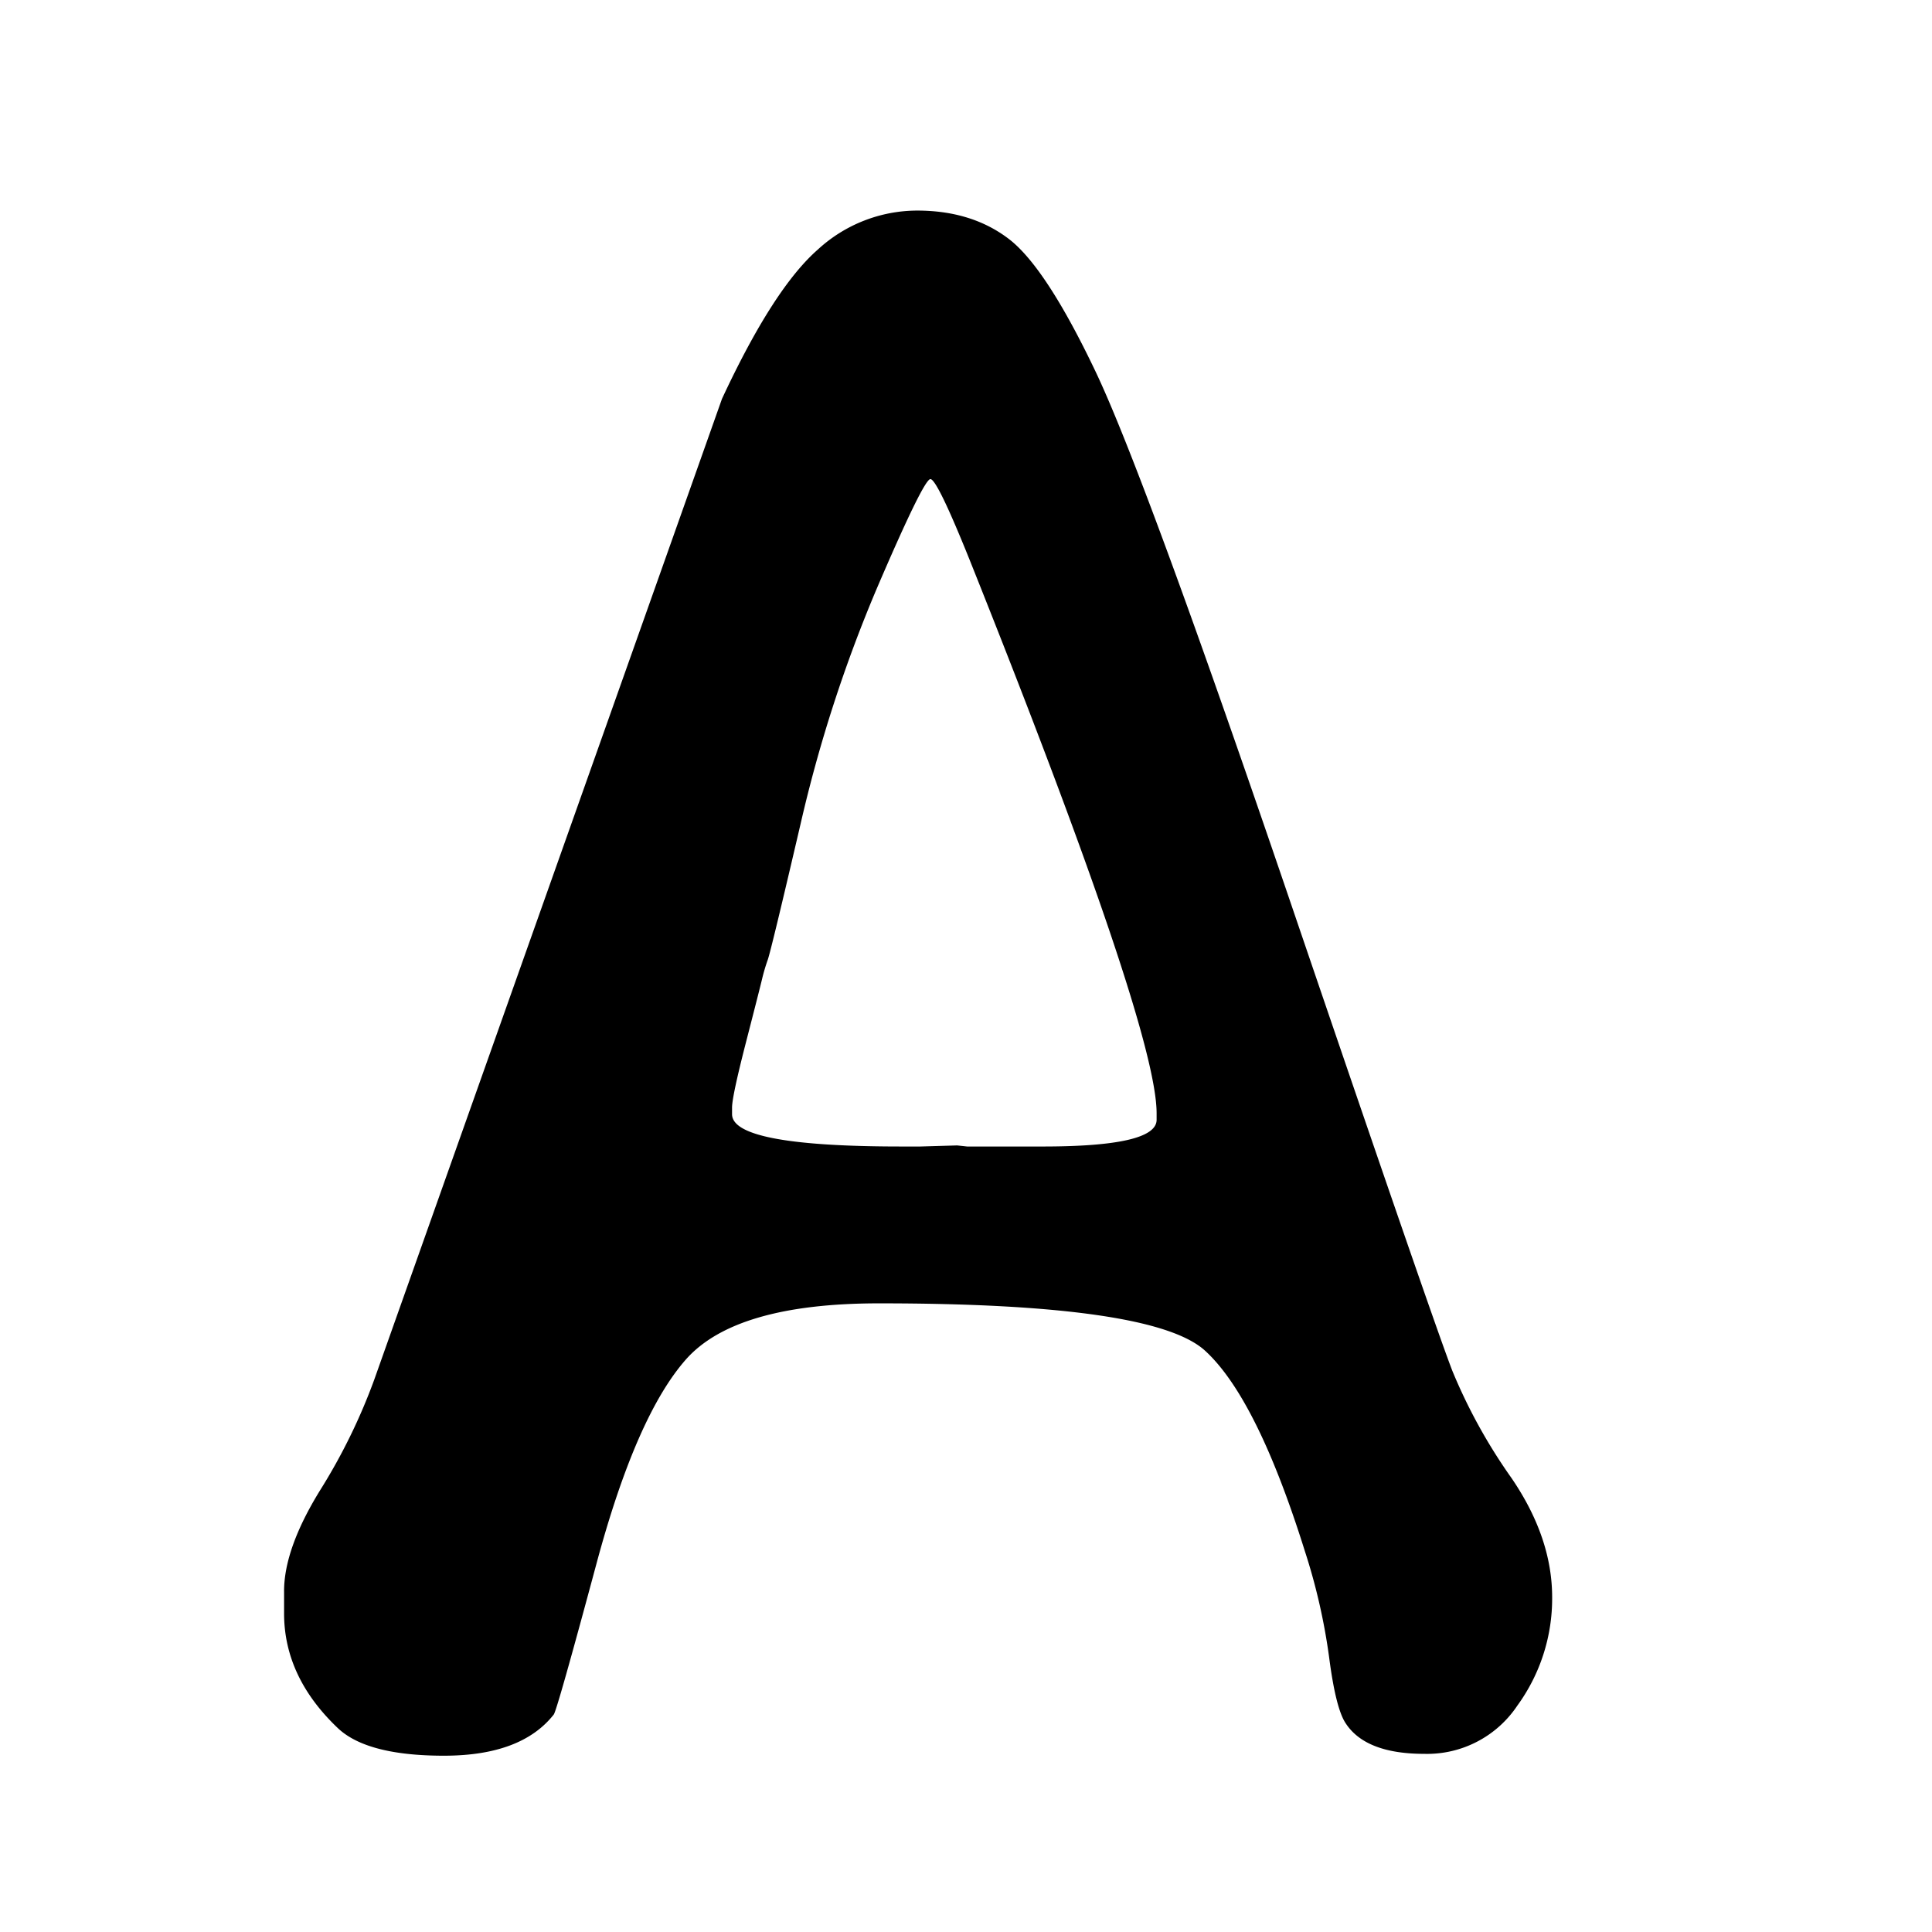 <svg xmlns="http://www.w3.org/2000/svg" width="91px" height="91px" viewBox="0 0 100 100"><g data-name="Слой 2"><path class="cls-1" d="M14.704 82.355v1.154q0 3.287 2.77 5.926 1.503 1.44 5.507 1.44t5.682-2.133q.172-.23 2.22-7.843 2.05-7.613 4.613-10.526 2.567-2.912 10.008-2.912 14.187 0 16.869 2.45 2.682 2.452 5.16 10.355a31.399 31.399 0 011.267 5.55q.346 2.655.867 3.403 1.039 1.56 4.054 1.56a5.614 5.614 0 004.815-2.495 9.415 9.415 0 001.803-5.61q0-3.088-2.105-6.172a28.177 28.177 0 01-3.056-5.536q-.955-2.451-8.42-24.37Q59.29 24.68 56.721 19.263q-2.58-5.42-4.5-6.892-1.922-1.472-4.757-1.472a7.616 7.616 0 00-5.133 2.018q-2.305 2.02-4.962 7.728-.056.171-17.994 50.755a30.41 30.41 0 01-2.826 5.767q-1.843 3-1.846 5.19zm31.954-23.012q-8.767 0-8.767-1.672v-.346q0-.577.72-3.374.721-2.798.836-3.287a9.696 9.696 0 01.29-.98q.175-.492 1.7-7.035a73.176 73.176 0 013.951-12.2q2.424-5.651 2.77-5.651.346 0 2.018 4.15 9.686 24.23 9.69 28.667v.346q0 1.385-5.926 1.382h-3.88l-.518-.056-1.905.056z" data-name="Слой 1"/></g></svg>
